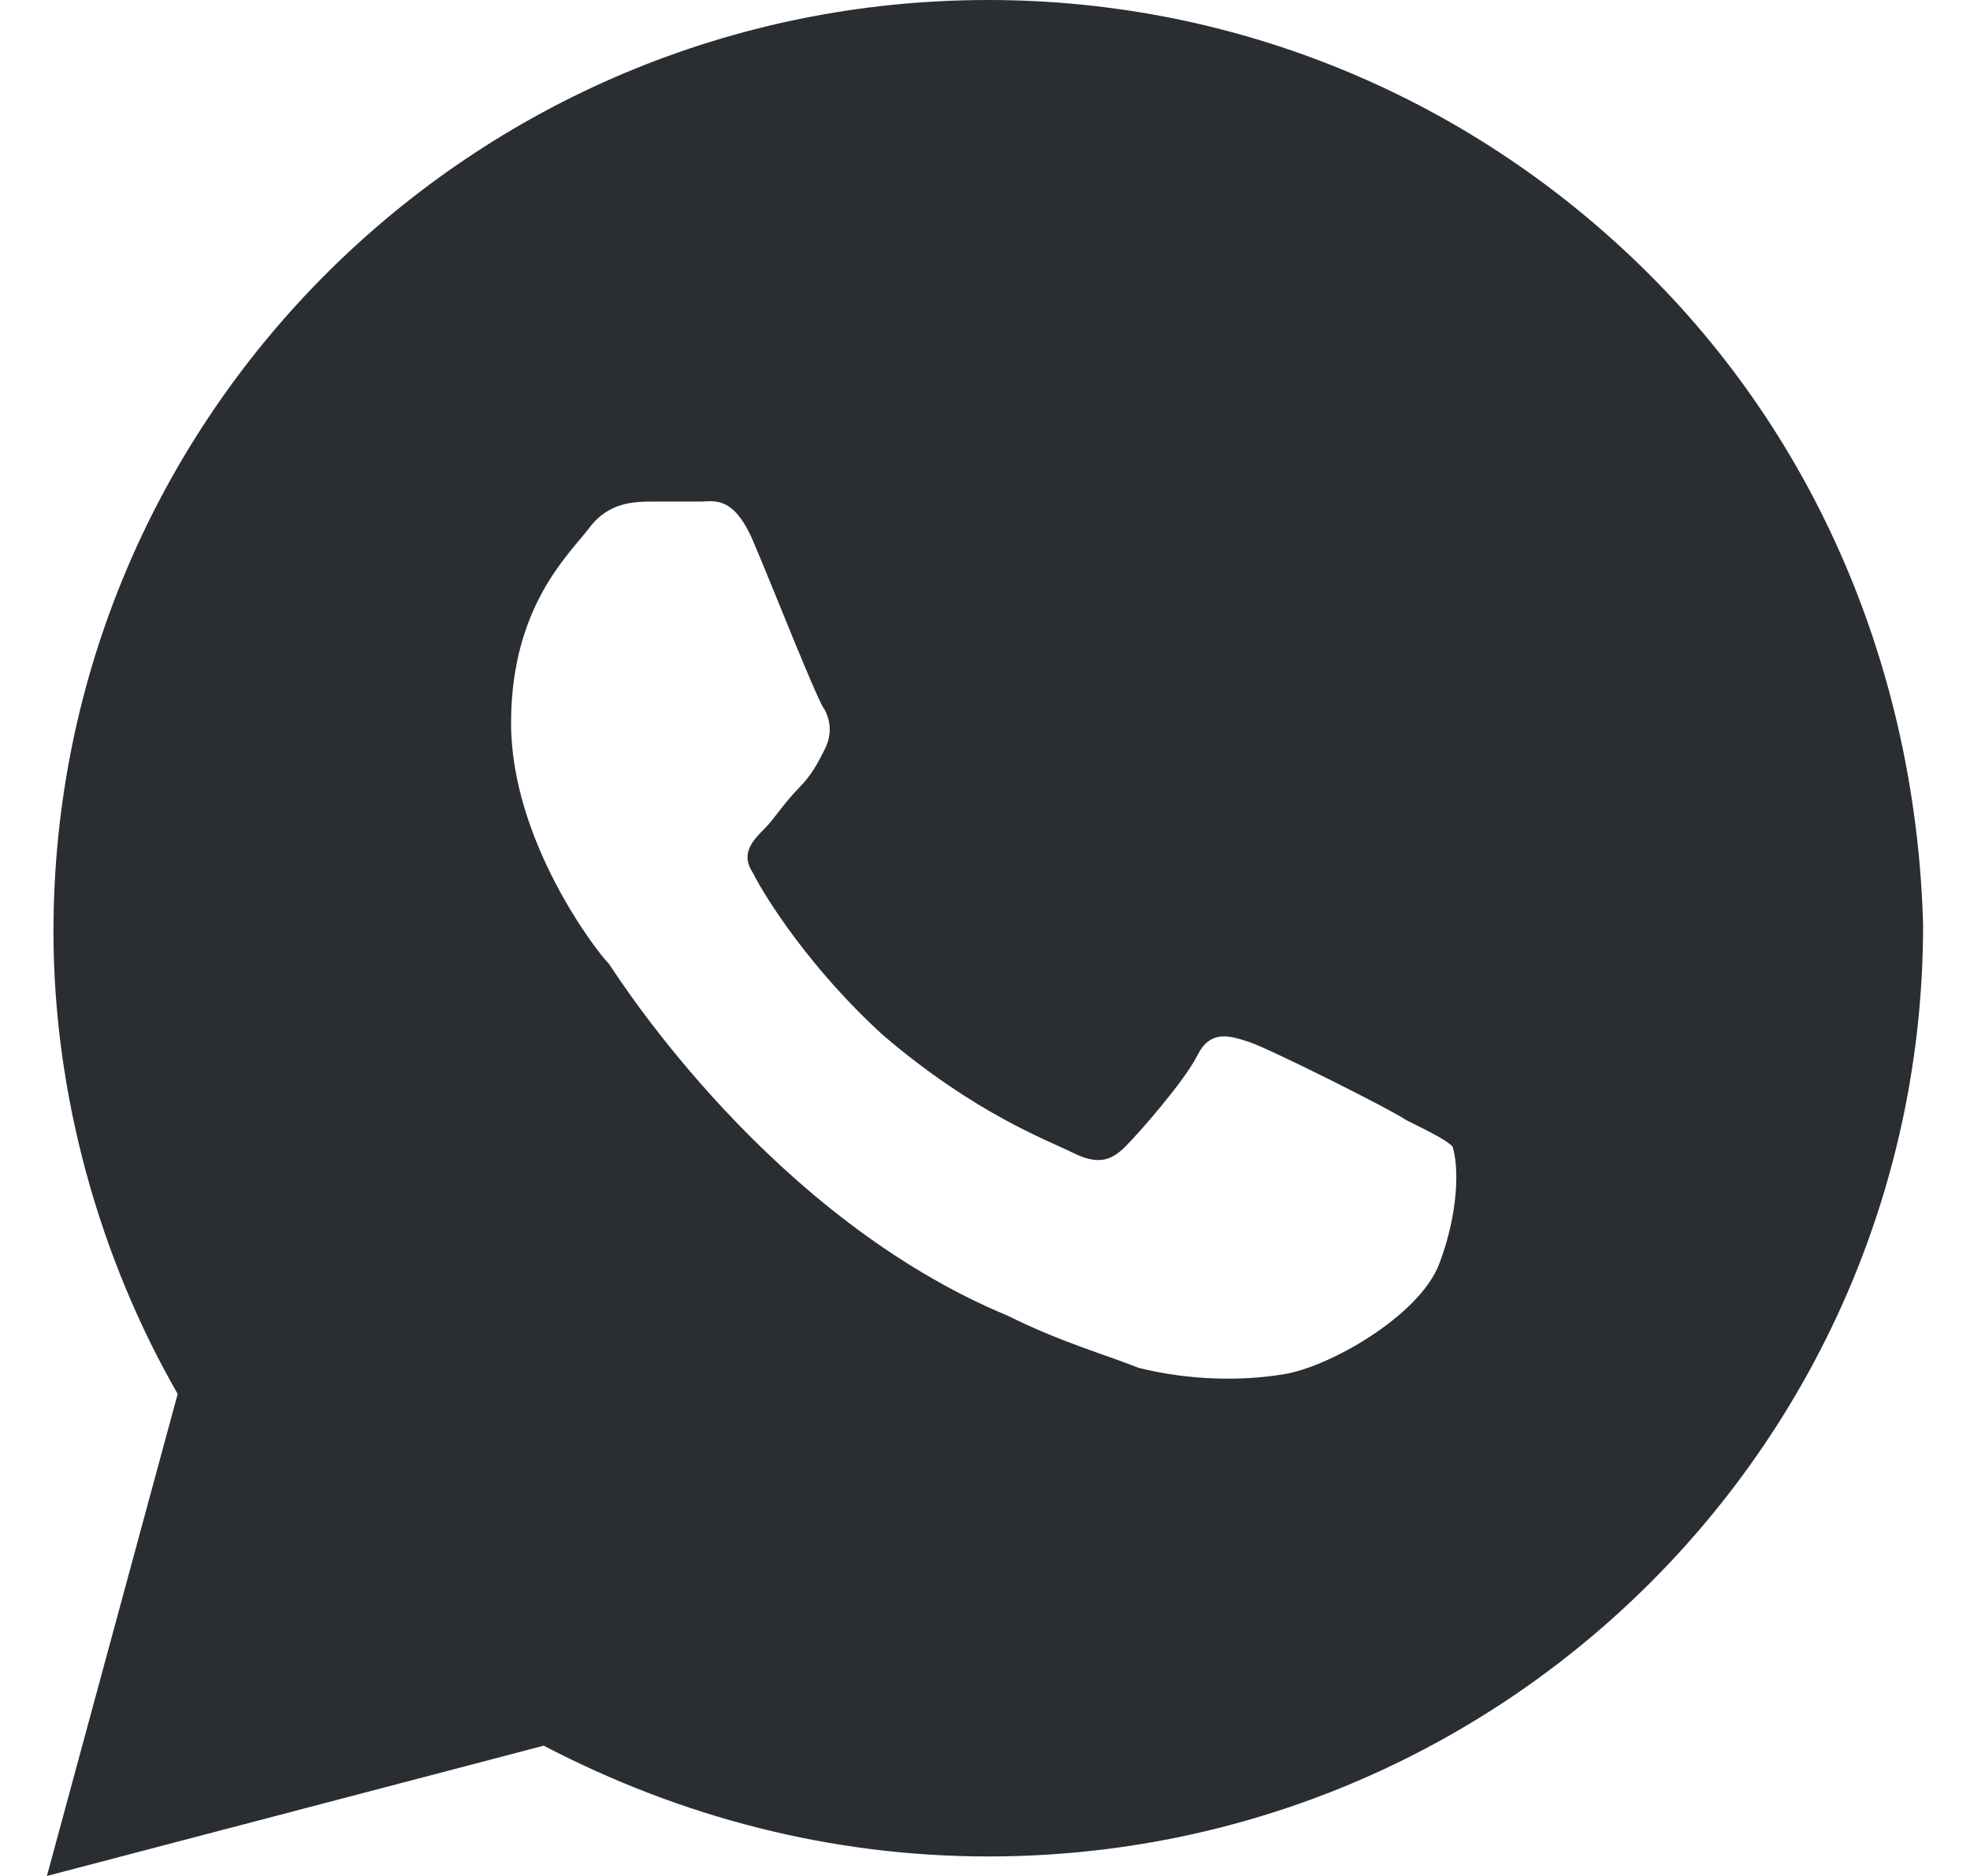 <svg width="21" height="20" viewBox="0 0 21 20" fill="none" xmlns="http://www.w3.org/2000/svg">
<path d="M17.573 2.917C15.692 1.042 13.183 0 10.535 0C5.03 0 0.57 4.444 0.57 9.931C0.57 11.667 1.057 13.403 1.894 14.861L0.5 20L5.796 18.611C7.26 19.375 8.862 19.792 10.535 19.792C16.04 19.792 20.5 15.347 20.5 9.861C20.43 7.292 19.455 4.792 17.573 2.917ZM15.343 13.472C15.134 14.028 14.159 14.583 13.671 14.653C13.253 14.722 12.695 14.722 12.138 14.583C11.789 14.444 11.301 14.306 10.744 14.028C8.235 12.986 6.632 10.486 6.493 10.278C6.354 10.139 5.448 8.958 5.448 7.708C5.448 6.458 6.075 5.903 6.284 5.625C6.493 5.347 6.772 5.347 6.981 5.347C7.12 5.347 7.329 5.347 7.469 5.347C7.608 5.347 7.817 5.278 8.026 5.764C8.235 6.25 8.723 7.5 8.793 7.569C8.862 7.708 8.862 7.847 8.793 7.986C8.723 8.125 8.653 8.264 8.514 8.403C8.375 8.542 8.235 8.75 8.165 8.819C8.026 8.958 7.887 9.097 8.026 9.306C8.165 9.583 8.653 10.347 9.42 11.042C10.396 11.875 11.162 12.153 11.441 12.292C11.72 12.431 11.859 12.361 11.998 12.222C12.138 12.083 12.625 11.528 12.765 11.25C12.904 10.972 13.113 11.042 13.322 11.111C13.531 11.181 14.786 11.806 14.995 11.944C15.274 12.083 15.413 12.153 15.483 12.222C15.552 12.431 15.552 12.917 15.343 13.472Z" fill="#2A2D32"/>
</svg>
